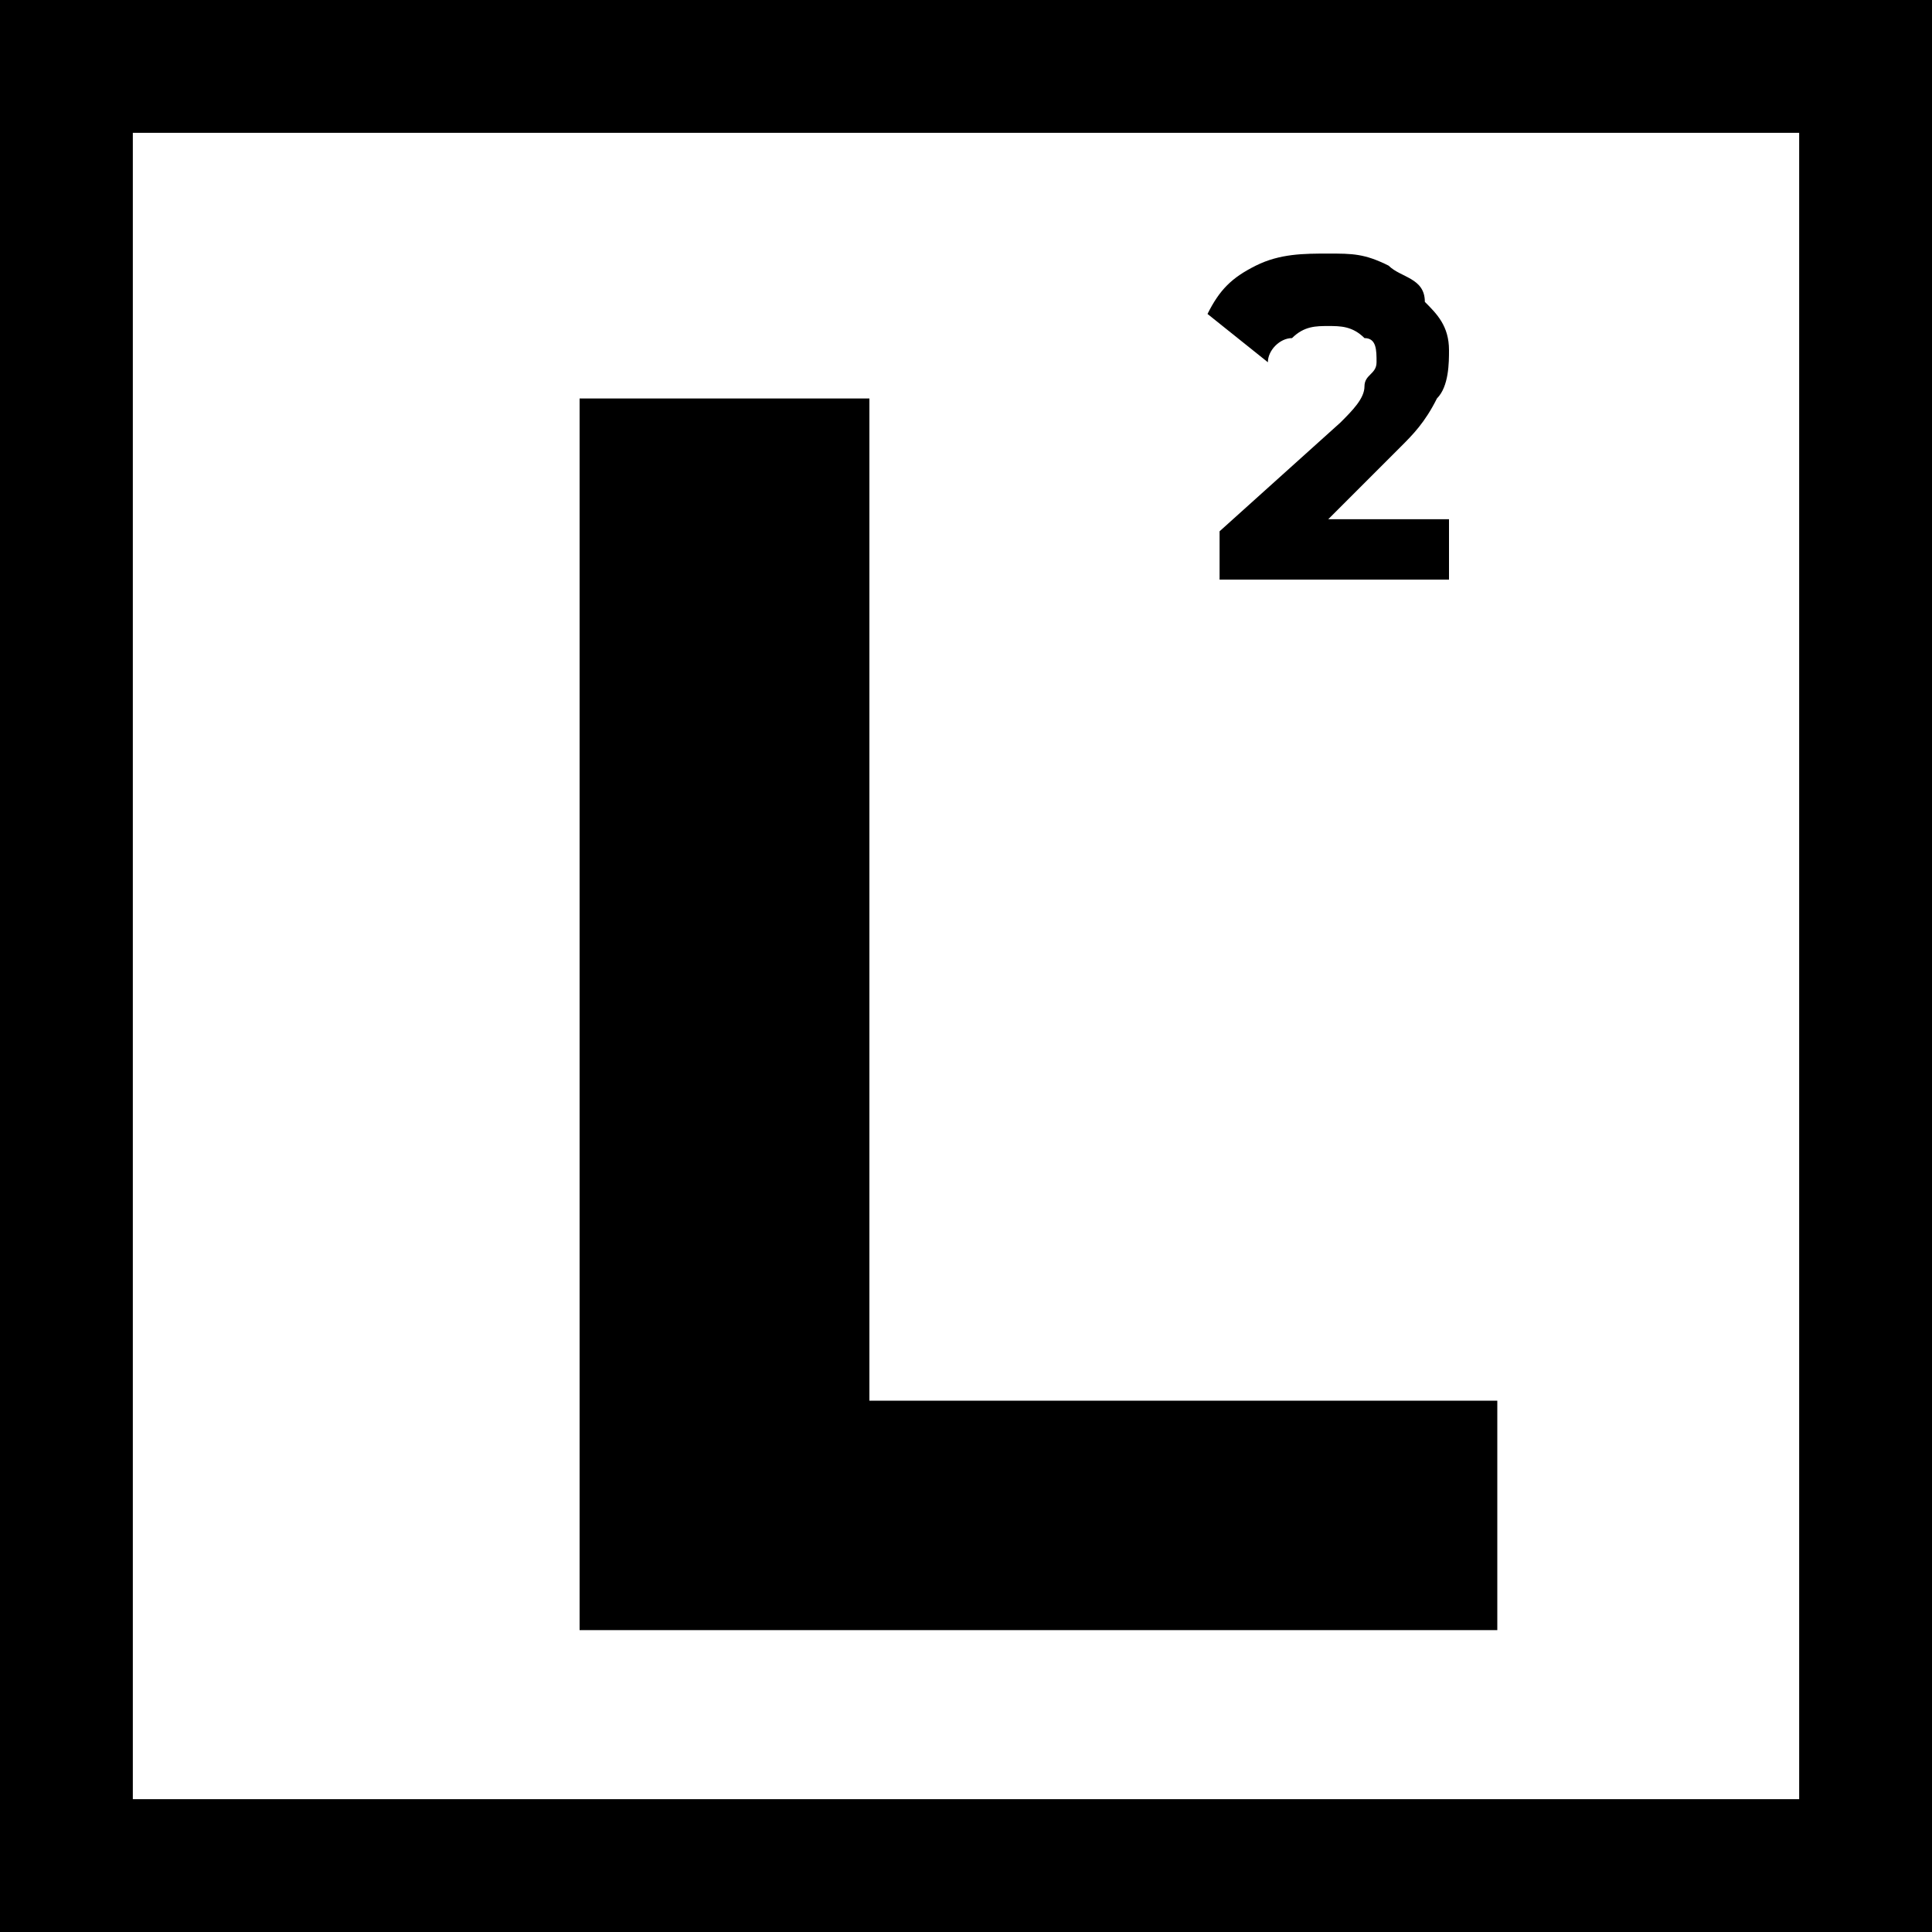 <?xml version="1.0" encoding="utf-8"?>
<!-- Generator: Adobe Illustrator 22.1.0, SVG Export Plug-In . SVG Version: 6.00 Build 0)  -->
<svg version="1.1" id="Layer_1" xmlns="http://www.w3.org/2000/svg" xmlns:xlink="http://www.w3.org/1999/xlink" x="0px" y="0px"
	 viewBox="0 0 16 16" style="enable-background:new 0 0 16 16;" xml:space="preserve">
<style type="text/css">
	.st0{clip-path:url(#SVGID_1_);}
	.st1{fill:#FFFFFF;}
</style>
<g>
	<defs>
		<rect id="SVGID_3_" width="16" height="16"/>
	</defs>
	<clipPath id="SVGID_1_">
		<use xlink:href="#SVGID_3_"  style="overflow:visible;"/>
	</clipPath>
	<g class="st0">
		<rect class="st1" width="16" height="16"/>
		<path d="M4.8,3.3h2.4v8.3h5.2v1.9H4.8V3.3z"/>
		<path d="M12,4.3v0.5h-1.9V4.4l1-0.9c0.1-0.1,0.2-0.2,0.2-0.3c0-0.1,0.1-0.1,0.1-0.2c0-0.1,0-0.2-0.1-0.2c-0.1-0.1-0.2-0.1-0.3-0.1
			c-0.1,0-0.2,0-0.3,0.1c-0.1,0-0.2,0.1-0.2,0.2L10,2.6c0.1-0.2,0.2-0.3,0.4-0.4c0.2-0.1,0.4-0.1,0.6-0.1c0.2,0,0.3,0,0.5,0.1
			c0.1,0.1,0.3,0.1,0.3,0.3C11.9,2.6,12,2.7,12,2.9c0,0.1,0,0.3-0.1,0.4c-0.1,0.2-0.2,0.3-0.3,0.4L11,4.3H12z"/>
		<path d="M0,0v16h16V0H0z M14.9,14.9H1.1V1.1h13.8V14.9z"/>
	</g>
</g>
</svg>
